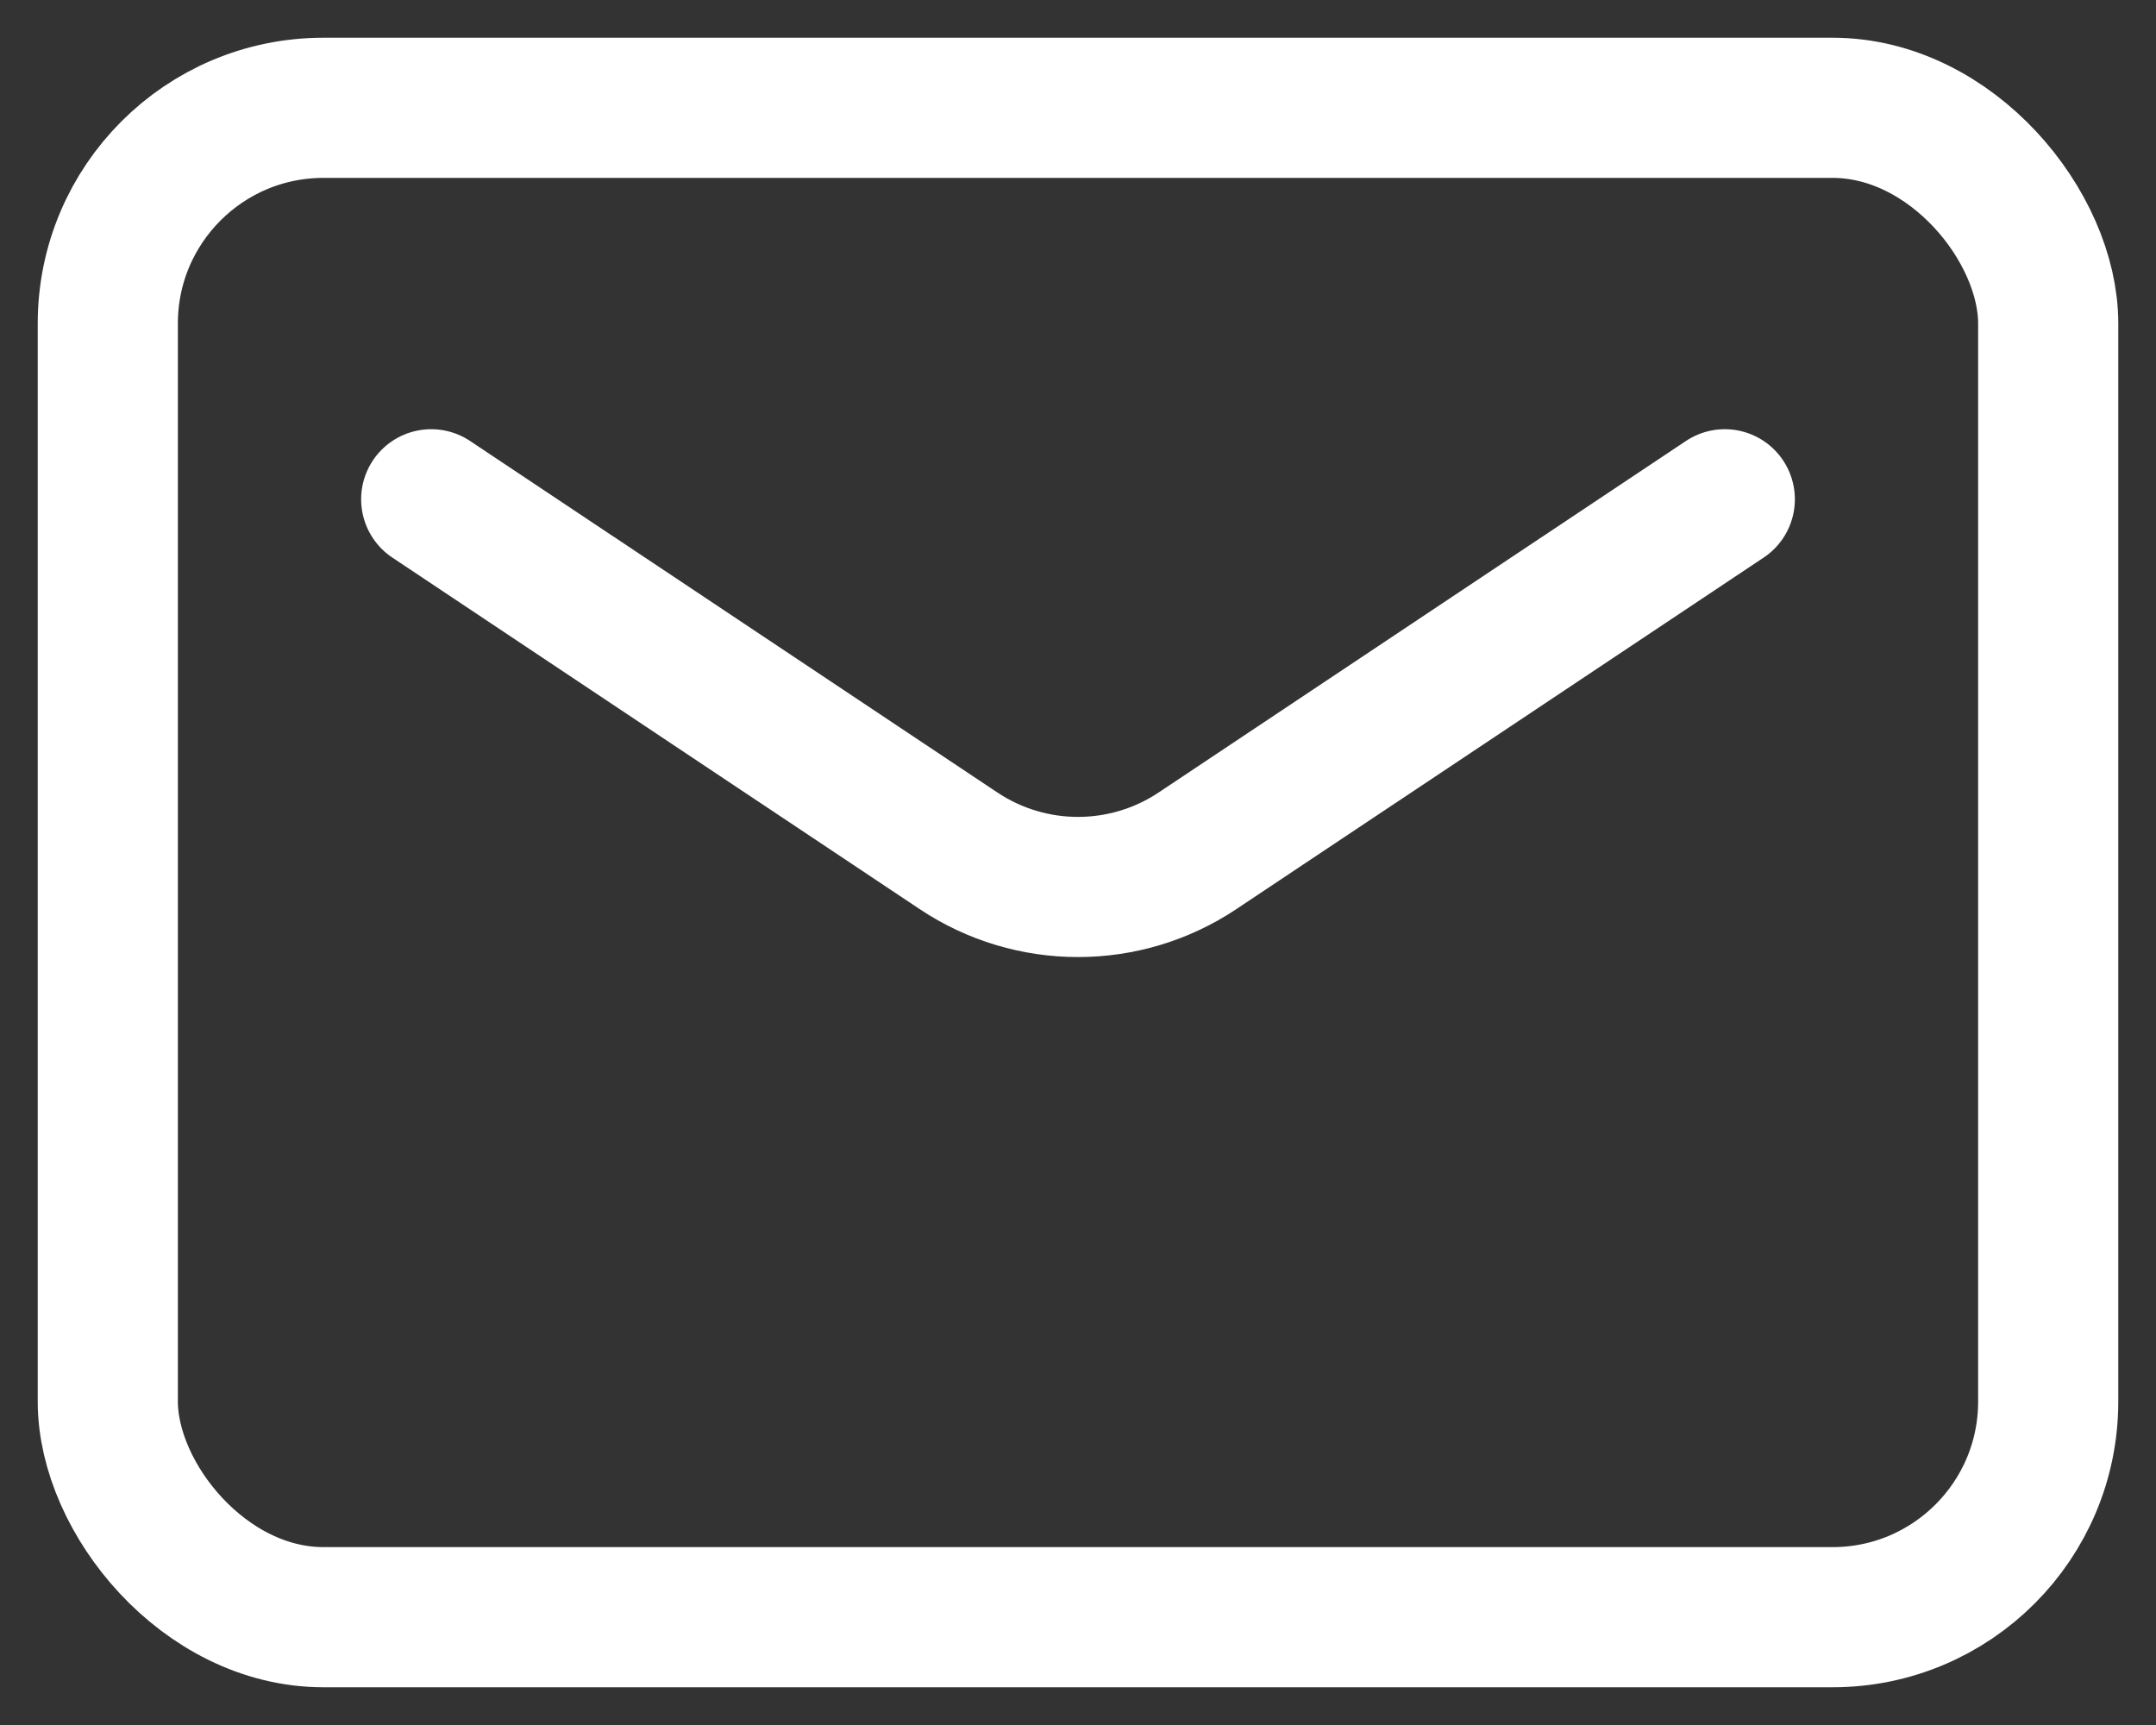 <svg width="20" height="16" viewBox="0 0 20 16" fill="none" xmlns="http://www.w3.org/2000/svg">
<rect x="0" y="0" width="20" height="16" fill="#333333" stroke="none"/>
<rect x="1" y="1" width="18" height="14" rx="2" stroke="white" stroke-width="1.3" stroke-linejoin="round"/>
<path d="M4 4.631L8.891 7.891C9.562 8.339 10.438 8.339 11.109 7.891L16 4.631" stroke="white" stroke-width="1.3" stroke-linecap="round" stroke-linejoin="round"/>
</svg>
